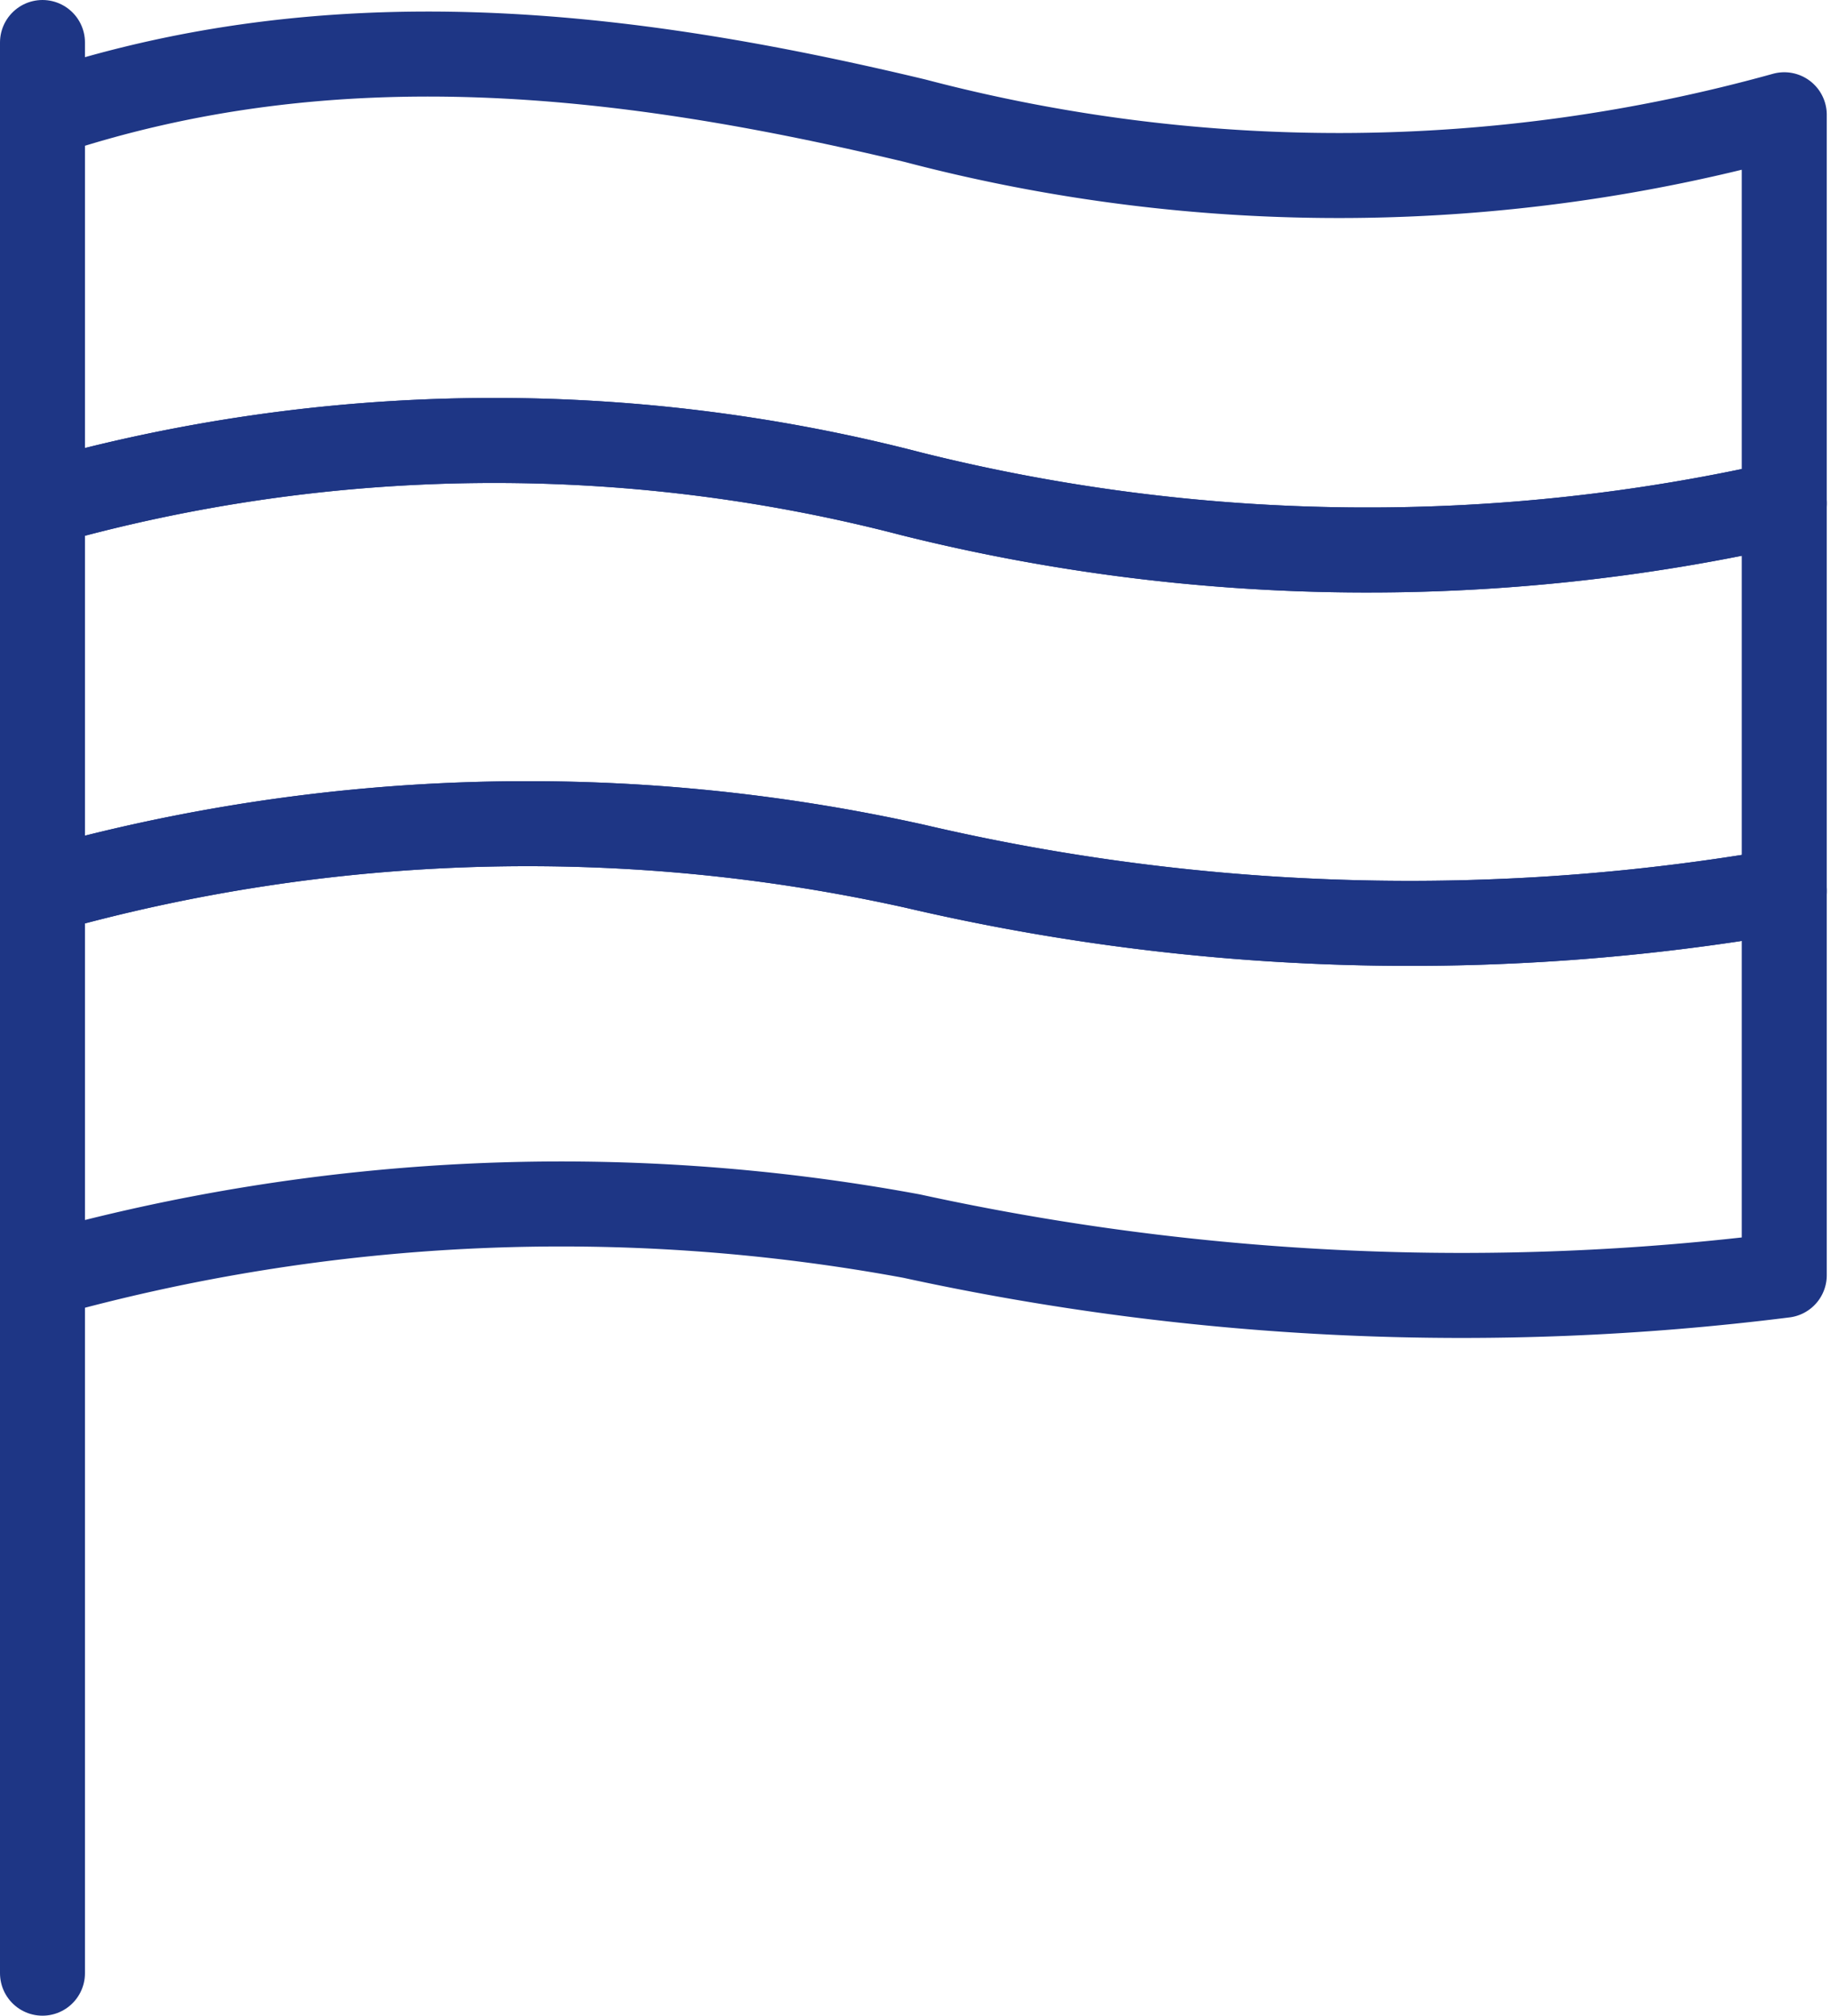 <svg xmlns="http://www.w3.org/2000/svg" viewBox="0 0 21.55 23.71"><defs><style>.cls-1,.cls-2{fill:none;stroke:#1e3685;stroke-linecap:round;stroke-linejoin:round;}.cls-1{fill-rule:evenodd;}</style></defs><title>Ресурс 1</title><g id="Слой_2" data-name="Слой 2"><g id="Слой_1-2" data-name="Слой 1"><path class="cls-1" d="M.5,1.35C3.92.2,7.34.6,10.77,1.42A19.6,19.6,0,0,0,21,1.35V5.92a22.16,22.16,0,0,1-10.27-.11A19.5,19.5,0,0,0,.5,5.92V1.35Z"/><path class="cls-1" d="M.5,10.48a21,21,0,0,1,10.27-.29A25.62,25.62,0,0,0,21,10.48V5.92a22.16,22.16,0,0,1-10.27-.11A19.5,19.5,0,0,0,.5,5.92v4.57Z"/><path class="cls-1" d="M.5,10.48a21,21,0,0,1,10.27-.29A25.62,25.62,0,0,0,21,10.48V15a30.39,30.39,0,0,1-10.27-.46A22.67,22.67,0,0,0,.5,15V10.48Z"/><line class="cls-2" x1="0.5" y1="0.5" x2="0.5" y2="23.21"/></g></g></svg>